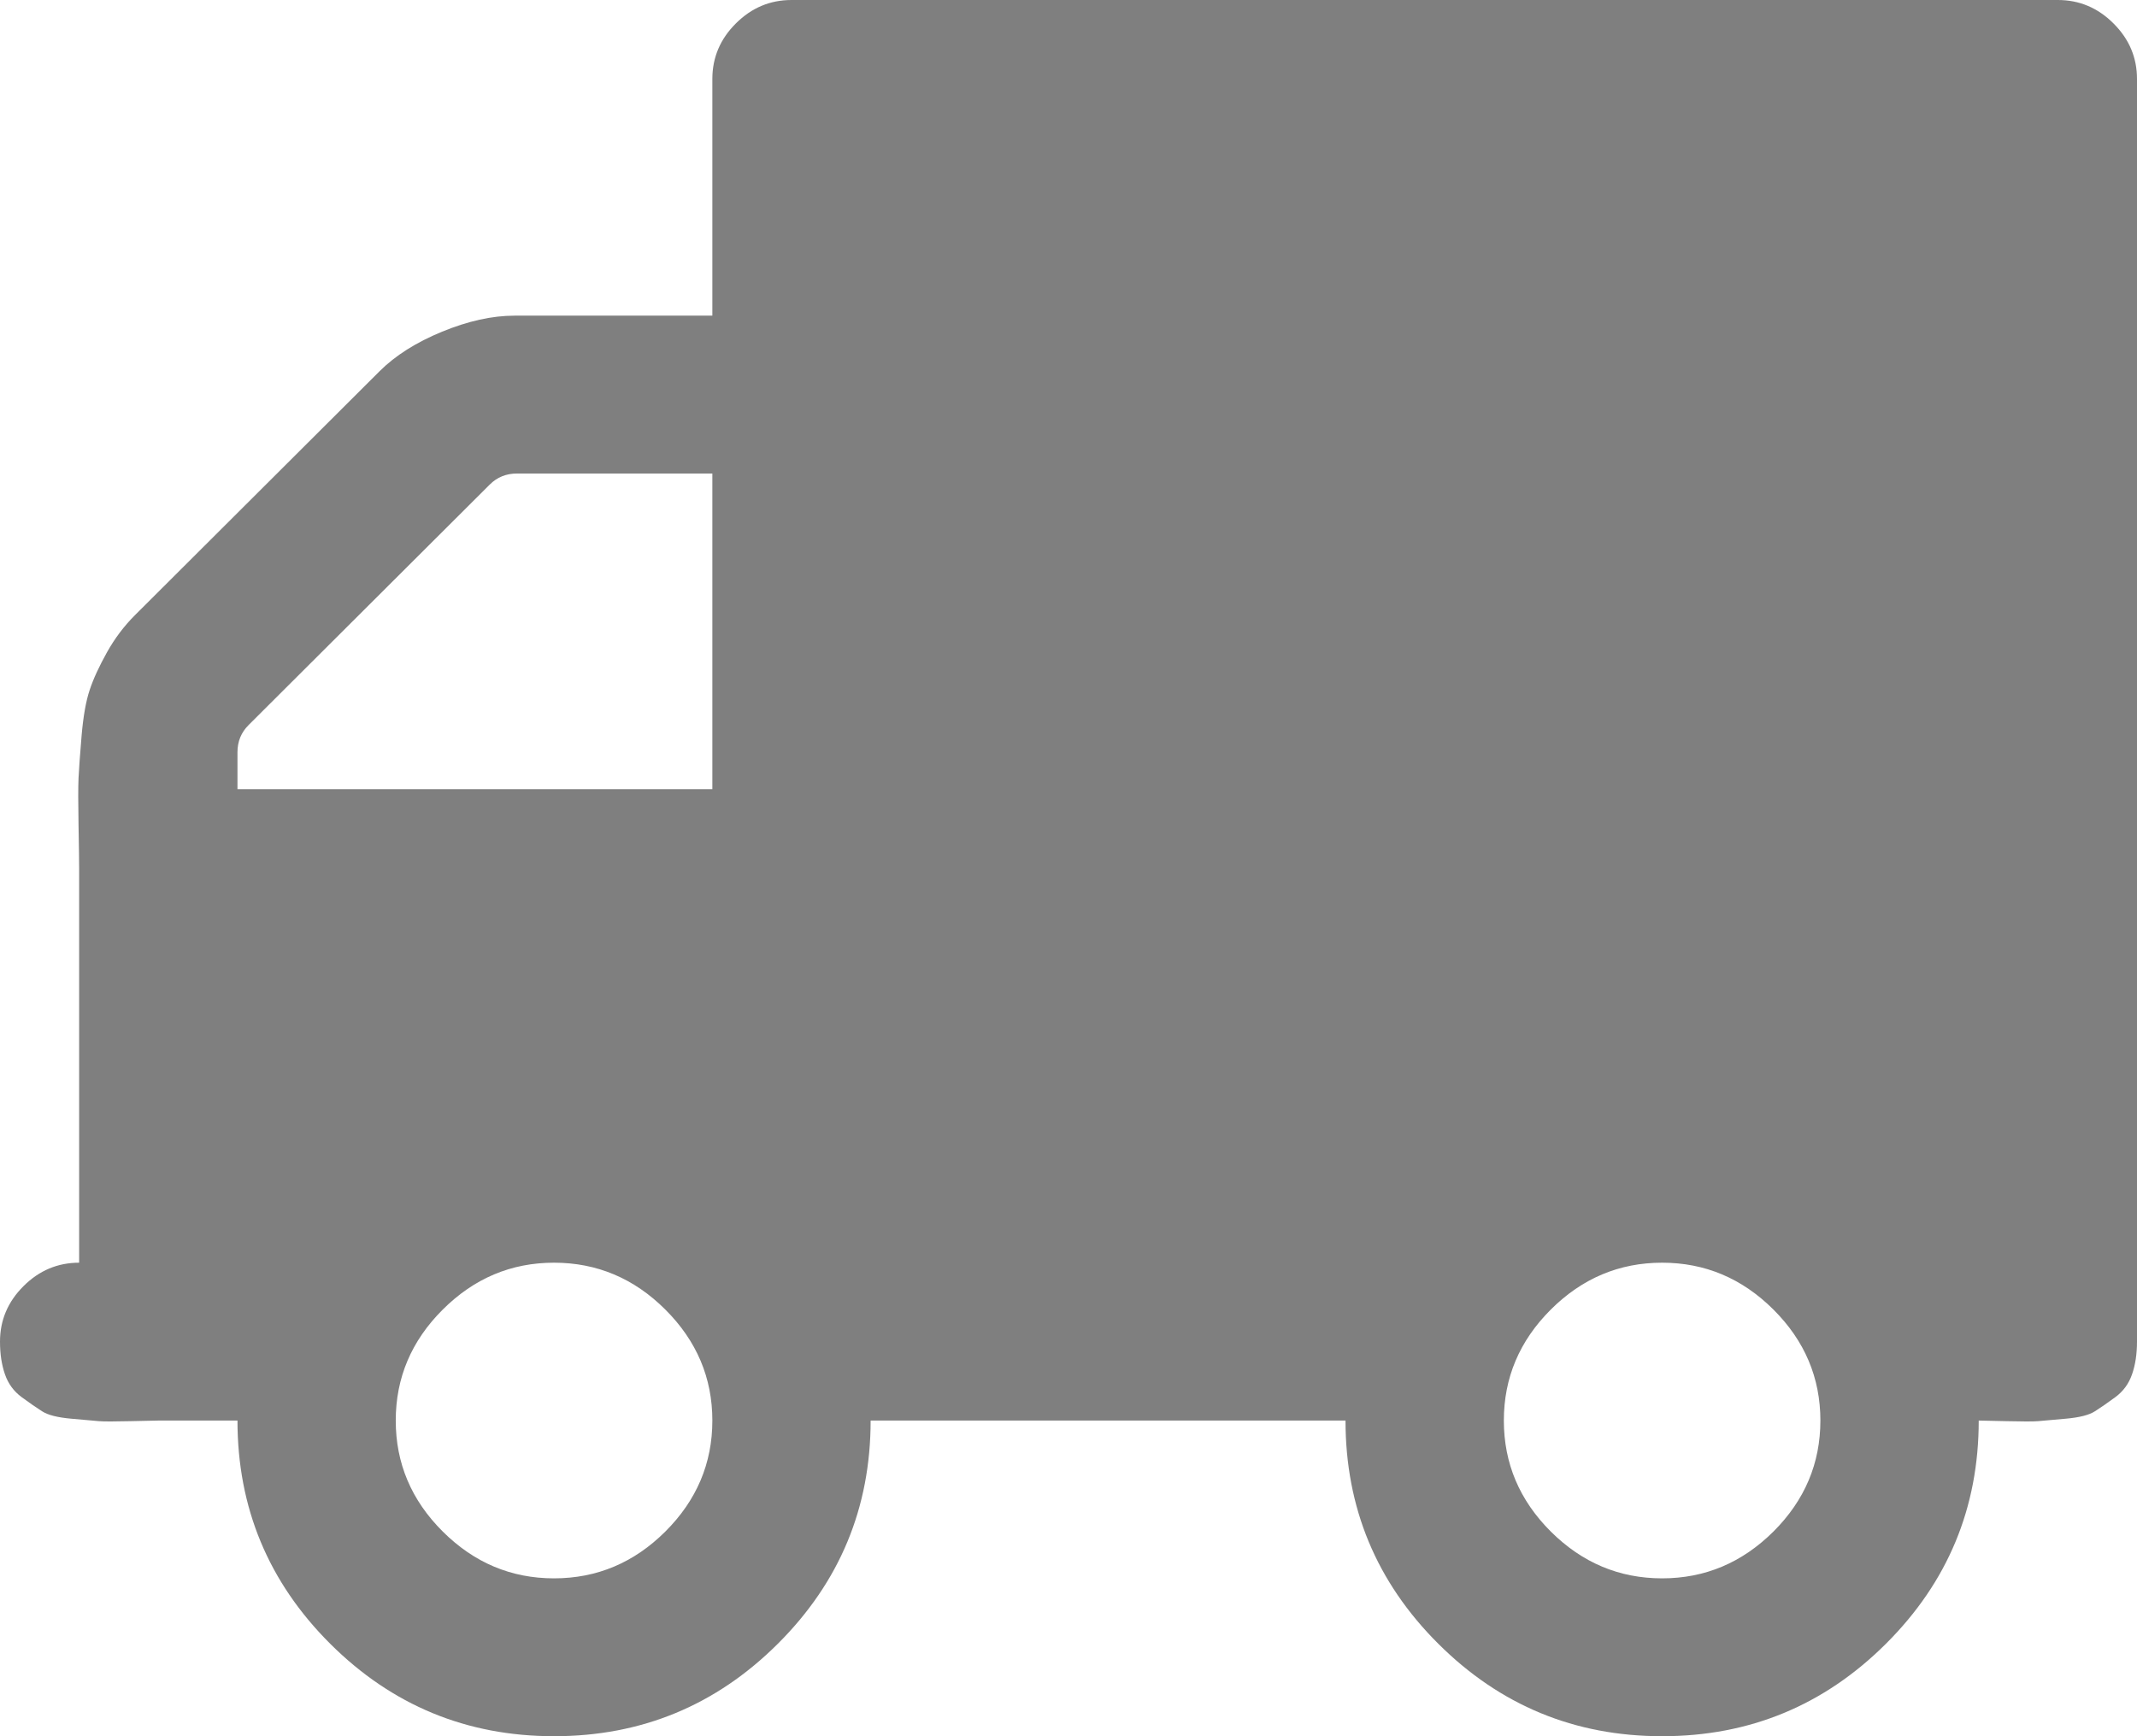﻿<?xml version="1.0" encoding="utf-8"?>
<svg version="1.1" xmlns:xlink="http://www.w3.org/1999/xlink" width="32px" height="26px" xmlns="http://www.w3.org/2000/svg">
  <g transform="matrix(1 0 0 1 -220 -280 )">
    <path d="M 9.963 22.935  C 10.432 22.467  10.667 21.913  10.667 21.273  C 10.667 20.633  10.432 20.079  9.963 19.611  C 9.494 19.143  8.938 18.909  8.296 18.909  C 7.654 18.909  7.099 19.143  6.63 19.611  C 6.16 20.079  5.926 20.633  5.926 21.273  C 5.926 21.913  6.16 22.467  6.63 22.935  C 7.099 23.402  7.654 23.636  8.296 23.636  C 8.938 23.636  9.494 23.402  9.963 22.935  Z M 3.556 11.264  L 3.556 11.818  L 10.667 11.818  L 10.667 7.091  L 7.741 7.091  C 7.58 7.091  7.444 7.146  7.333 7.257  L 3.722 10.858  C 3.611 10.969  3.556 11.104  3.556 11.264  Z M 26.556 22.935  C 27.025 22.467  27.259 21.913  27.259 21.273  C 27.259 20.633  27.025 20.079  26.556 19.611  C 26.086 19.143  25.531 18.909  24.889 18.909  C 24.247 18.909  23.691 19.143  23.222 19.611  C 22.753 20.079  22.519 20.633  22.519 21.273  C 22.519 21.913  22.753 22.467  23.222 22.935  C 23.691 23.402  24.247 23.636  24.889 23.636  C 25.531 23.636  26.086 23.402  26.556 22.935  Z M 31.648 0.351  C 31.883 0.585  32 0.862  32 1.182  L 32 20.091  C 32 20.276  31.975 20.439  31.926 20.58  C 31.877 20.722  31.793 20.836  31.676 20.922  C 31.559 21.008  31.457 21.079  31.37 21.134  C 31.284 21.19  31.139 21.227  30.935 21.245  C 30.731 21.263  30.593 21.276  30.519 21.282  C 30.444 21.288  30.287 21.288  30.046 21.282  C 29.806 21.276  29.667 21.273  29.63 21.273  C 29.63 22.578  29.167 23.692  28.241 24.615  C 27.315 25.538  26.198 26  24.889 26  C 23.58 26  22.463 25.538  21.537 24.615  C 20.611 23.692  20.148 22.578  20.148 21.273  L 13.037 21.273  C 13.037 22.578  12.574 23.692  11.648 24.615  C 10.722 25.538  9.605 26  8.296 26  C 6.988 26  5.87 25.538  4.944 24.615  C 4.019 23.692  3.556 22.578  3.556 21.273  L 2.37 21.273  C 2.333 21.273  2.194 21.276  1.954 21.282  C 1.713 21.288  1.556 21.288  1.481 21.282  C 1.407 21.276  1.269 21.263  1.065 21.245  C 0.861 21.227  0.716 21.19  0.63 21.134  C 0.543 21.079  0.441 21.008  0.324 20.922  C 0.207 20.836  0.123 20.722  0.074 20.58  C 0.025 20.439  0 20.276  0 20.091  C 0 19.771  0.117 19.494  0.352 19.26  C 0.586 19.026  0.864 18.909  1.185 18.909  L 1.185 13  C 1.185 12.902  1.182 12.686  1.176 12.354  C 1.17 12.021  1.17 11.787  1.176 11.652  C 1.182 11.517  1.198 11.304  1.222 11.015  C 1.247 10.726  1.287 10.498  1.343 10.332  C 1.398 10.165  1.485 9.978  1.602 9.768  C 1.719 9.559  1.858 9.375  2.019 9.214  L 5.685 5.558  C 5.92 5.324  6.231 5.127  6.62 4.967  C 7.009 4.807  7.37 4.727  7.704 4.727  L 10.667 4.727  L 10.667 1.182  C 10.667 0.862  10.784 0.585  11.019 0.351  C 11.253 0.117  11.531 0  11.852 0  L 30.815 0  C 31.136 0  31.414 0.117  31.648 0.351  Z " fill-rule="nonzero" fill="#7f7f7f" stroke="none" transform="matrix(1 0 0 1 220 280 )" />
  </g>
</svg>